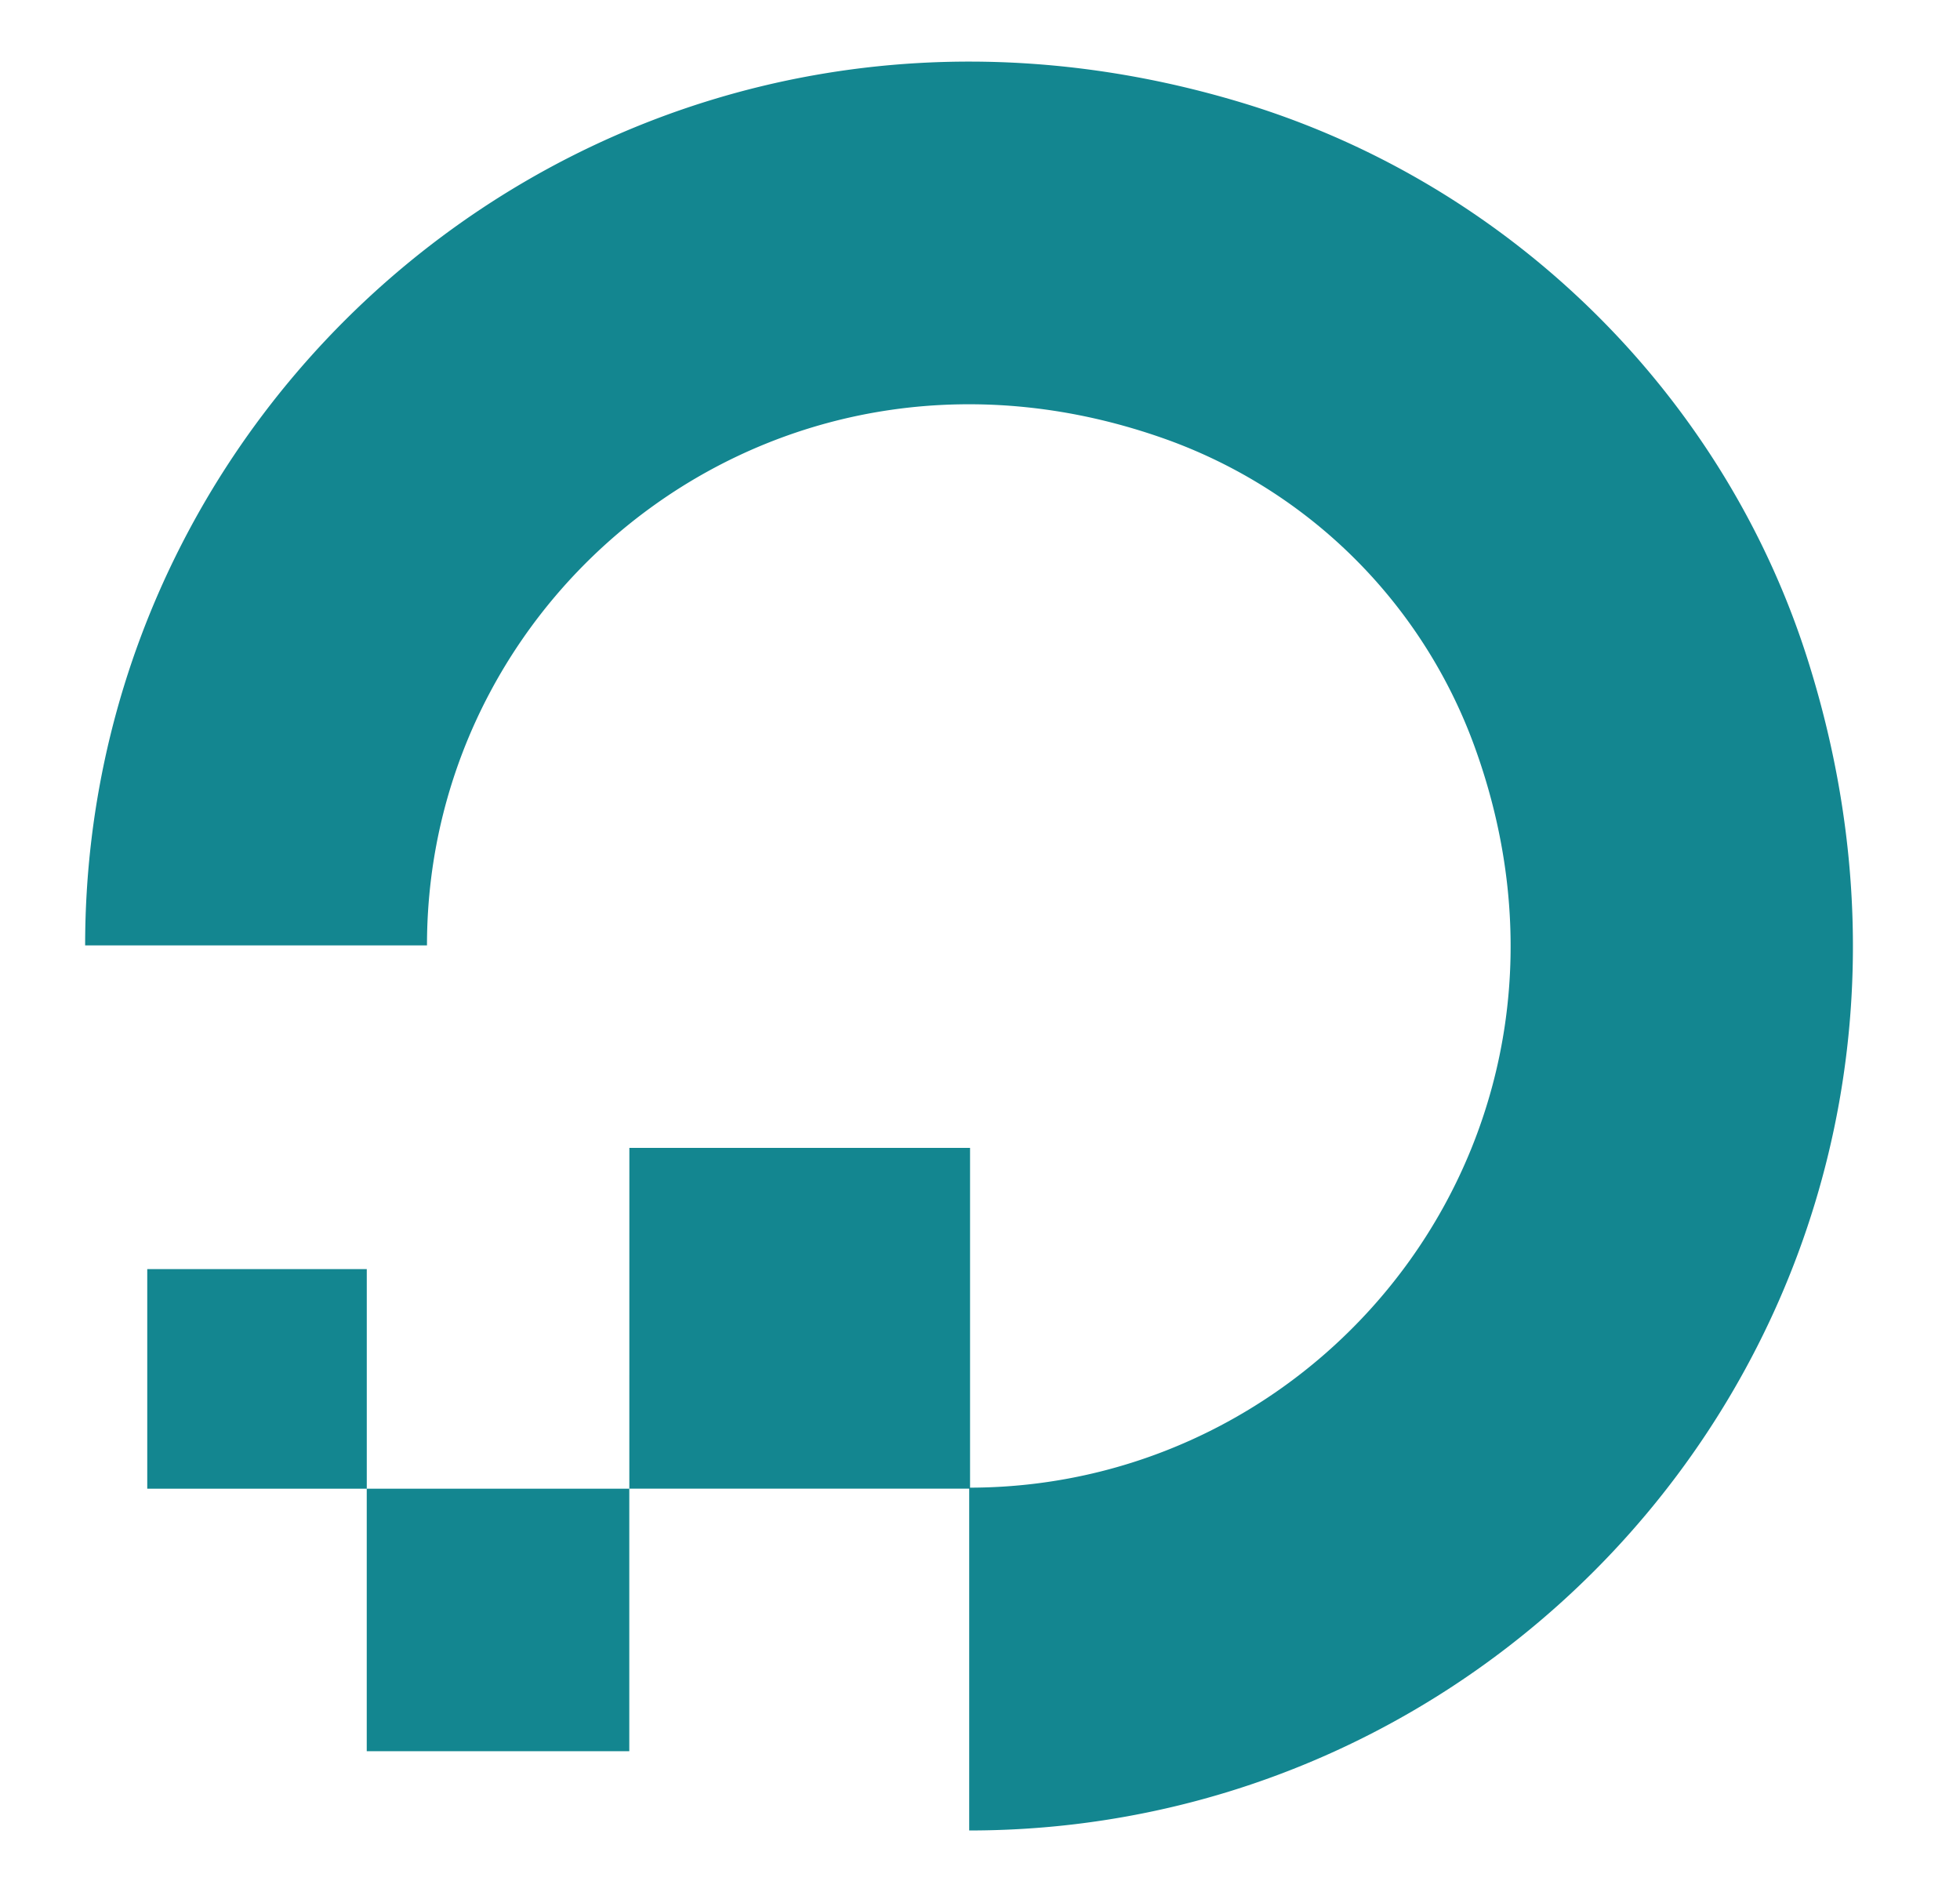 <svg id="Layer_1" data-name="Layer 1" xmlns="http://www.w3.org/2000/svg" viewBox="0 0 544 522"><defs><style>.cls-1{fill:#138690;}</style></defs><title>logo</title><path class="cls-1" d="M269,508V412.86c100.7,0,178.87-99.86,140.2-205.85a142.18,142.18,0,0,0-84.84-84.84c-106-38.39-205.85,39.5-205.85,140.2H23.63c0-160.49,155.22-285.67,323.52-233.11,73.44,23.1,132.13,81.51,154.95,155C554.66,352.78,429.76,508,269,508"/><path class="cls-1" d="M174.67,413.14h94.57V318.57H174.68ZM101.79,486h72.87V413.15H101.79ZM40.87,413.15h60.93V352.21H40.87Z"/></svg>